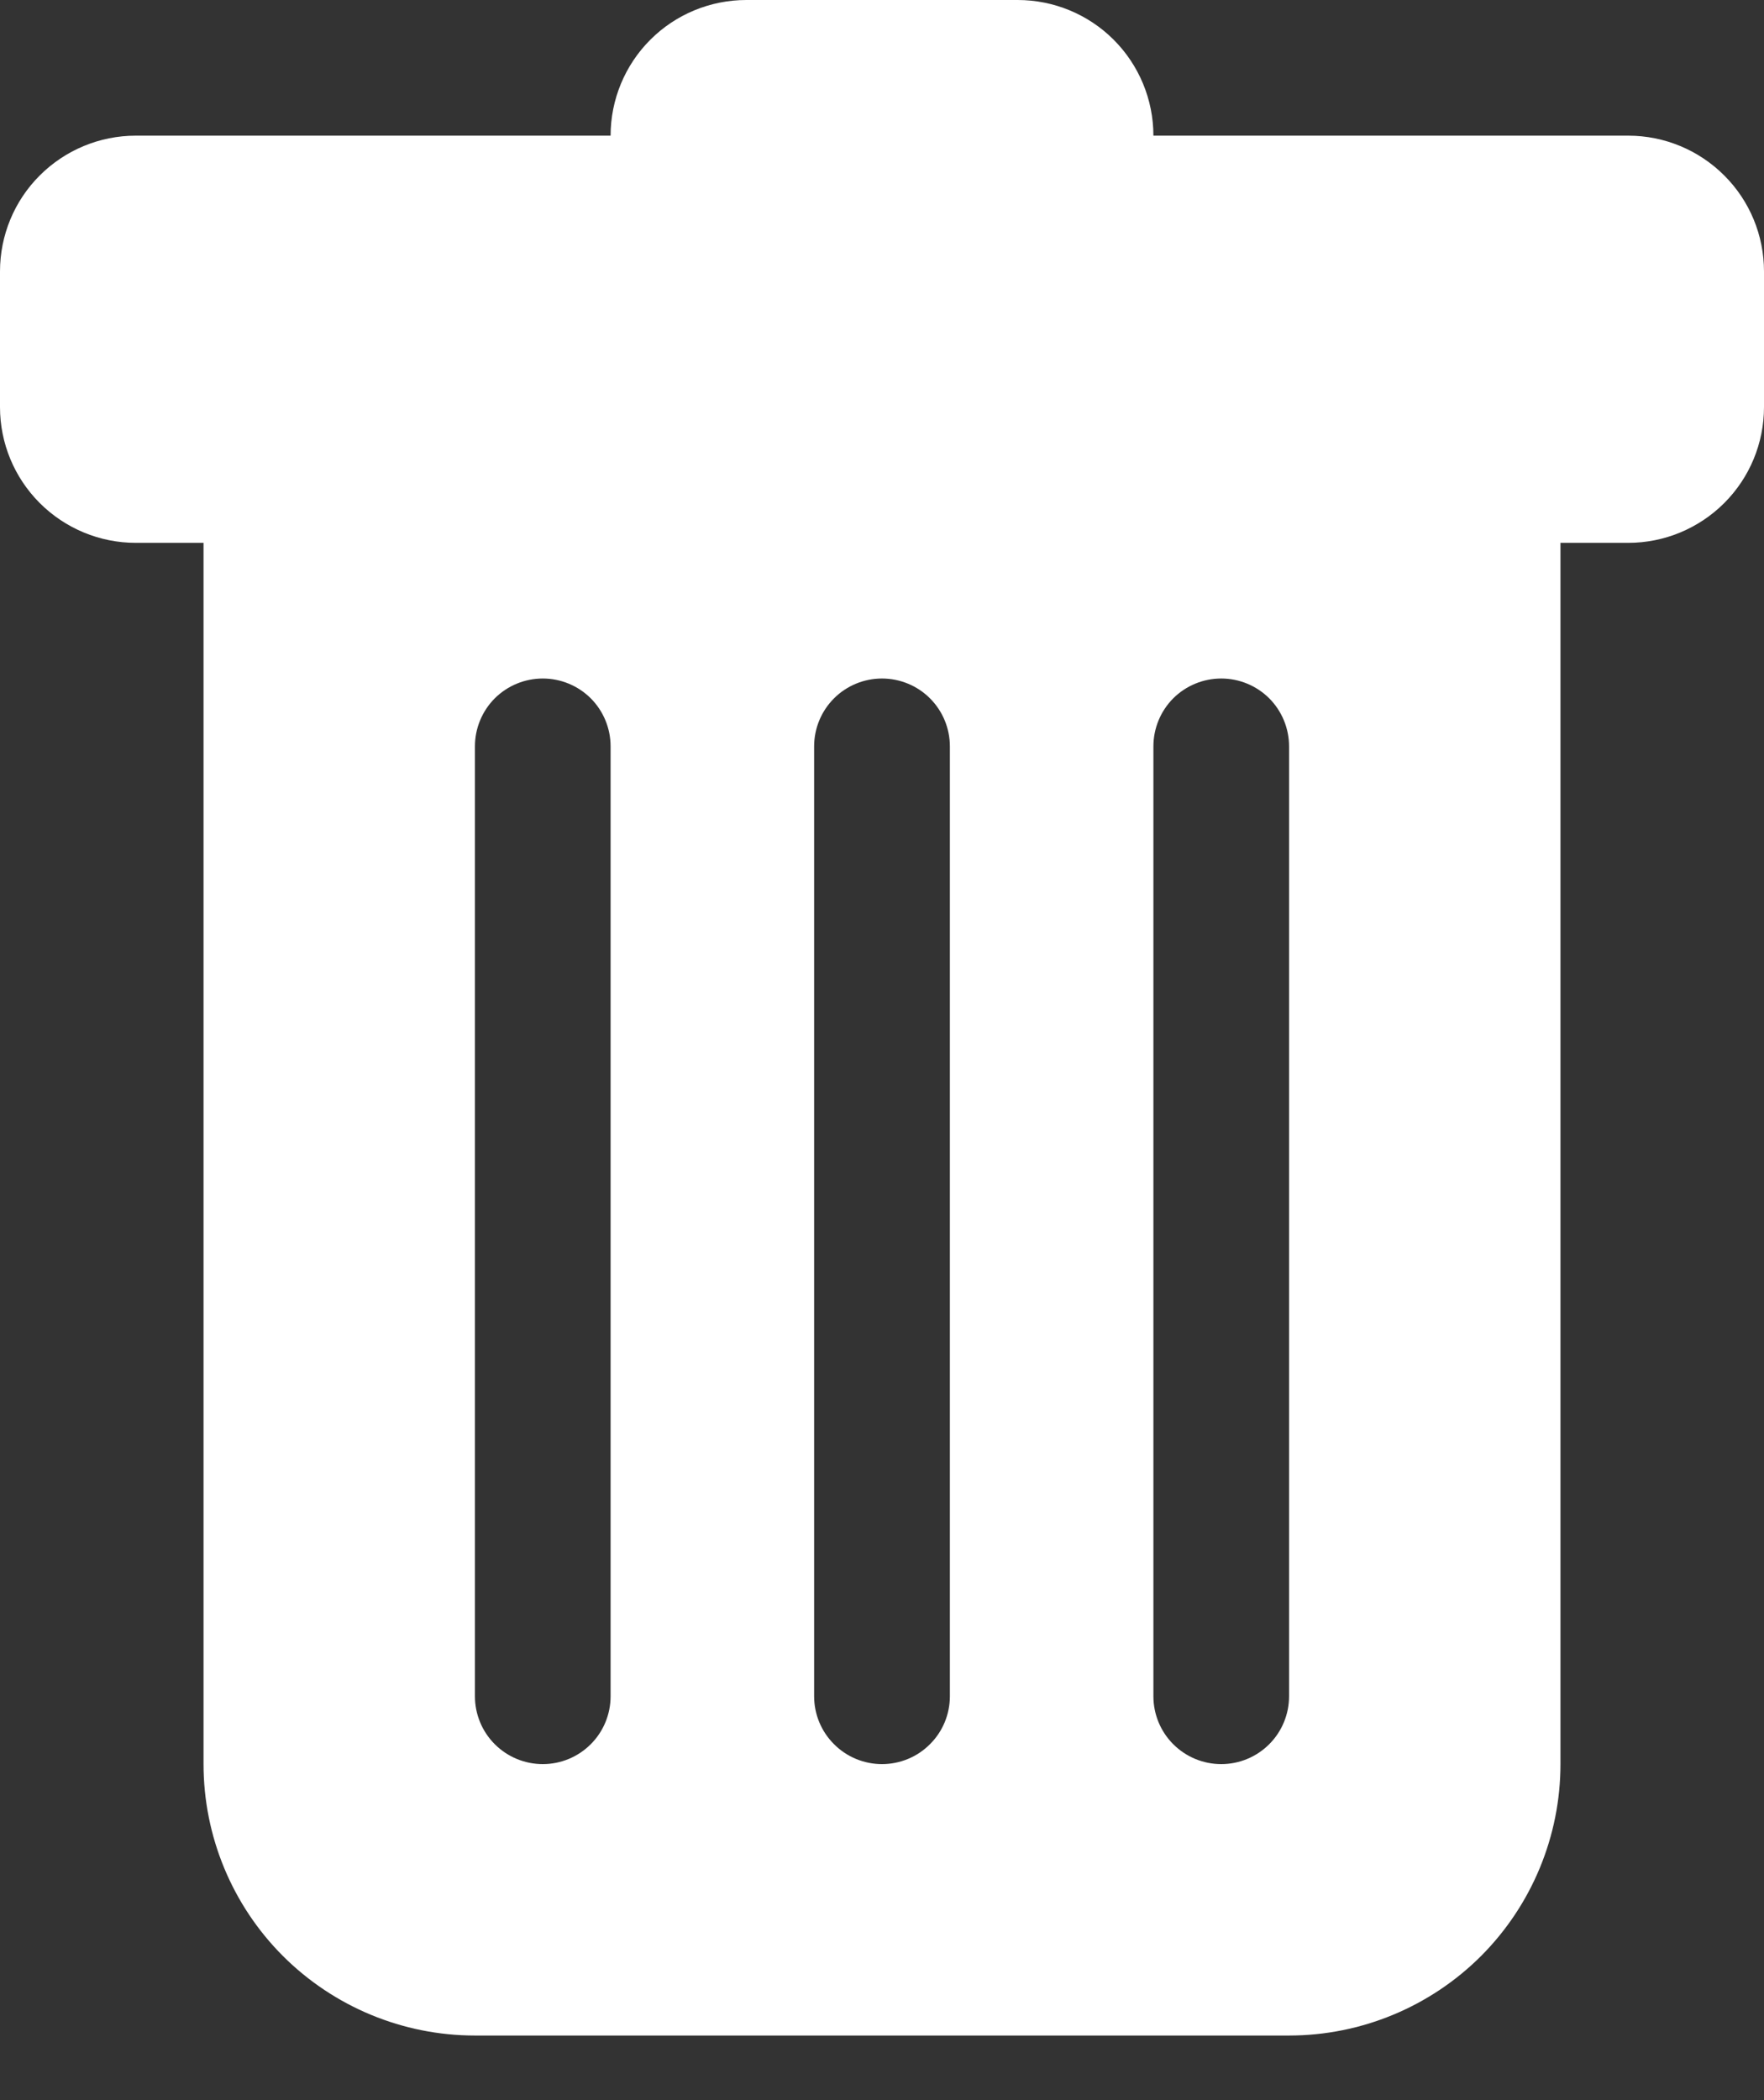 <svg width="21" height="25" viewBox="0 0 21 25" fill="none" xmlns="http://www.w3.org/2000/svg">
<rect x="0" y="0" width="21" height="25" fill="#333333" stroke="none"/>
<path d="M1.615 1.615C1.187 1.615 0.776 1.786 0.473 2.089C0.17 2.391 0 2.802 0 3.231V4.846C0 5.275 0.17 5.685 0.473 5.988C0.776 6.291 1.187 6.462 1.615 6.462H2.423V21C2.423 21.857 2.763 22.679 3.369 23.285C3.975 23.89 4.797 24.231 5.654 24.231H15.346C16.203 24.231 17.025 23.89 17.631 23.285C18.236 22.679 18.577 21.857 18.577 21V6.462H19.385C19.813 6.462 20.224 6.291 20.527 5.988C20.83 5.685 21 5.275 21 4.846V3.231C21 2.802 20.83 2.391 20.527 2.089C20.224 1.786 19.813 1.615 19.385 1.615H13.731C13.731 1.187 13.561 0.776 13.258 0.473C12.955 0.17 12.544 0 12.115 0L8.885 0C8.456 0 8.045 0.17 7.742 0.473C7.439 0.776 7.269 1.187 7.269 1.615H1.615ZM6.462 8.077C6.676 8.077 6.881 8.162 7.033 8.313C7.184 8.465 7.269 8.67 7.269 8.885V20.192C7.269 20.407 7.184 20.612 7.033 20.763C6.881 20.915 6.676 21 6.462 21C6.247 21 6.042 20.915 5.89 20.763C5.739 20.612 5.654 20.407 5.654 20.192V8.885C5.654 8.67 5.739 8.465 5.89 8.313C6.042 8.162 6.247 8.077 6.462 8.077ZM10.5 8.077C10.714 8.077 10.92 8.162 11.071 8.313C11.223 8.465 11.308 8.67 11.308 8.885V20.192C11.308 20.407 11.223 20.612 11.071 20.763C10.92 20.915 10.714 21 10.5 21C10.286 21 10.08 20.915 9.929 20.763C9.777 20.612 9.692 20.407 9.692 20.192V8.885C9.692 8.67 9.777 8.465 9.929 8.313C10.08 8.162 10.286 8.077 10.5 8.077ZM15.346 8.885V20.192C15.346 20.407 15.261 20.612 15.11 20.763C14.958 20.915 14.753 21 14.539 21C14.324 21 14.119 20.915 13.967 20.763C13.816 20.612 13.731 20.407 13.731 20.192V8.885C13.731 8.67 13.816 8.465 13.967 8.313C14.119 8.162 14.324 8.077 14.539 8.077C14.753 8.077 14.958 8.162 15.11 8.313C15.261 8.465 15.346 8.67 15.346 8.885Z" fill="white"/>
</svg>